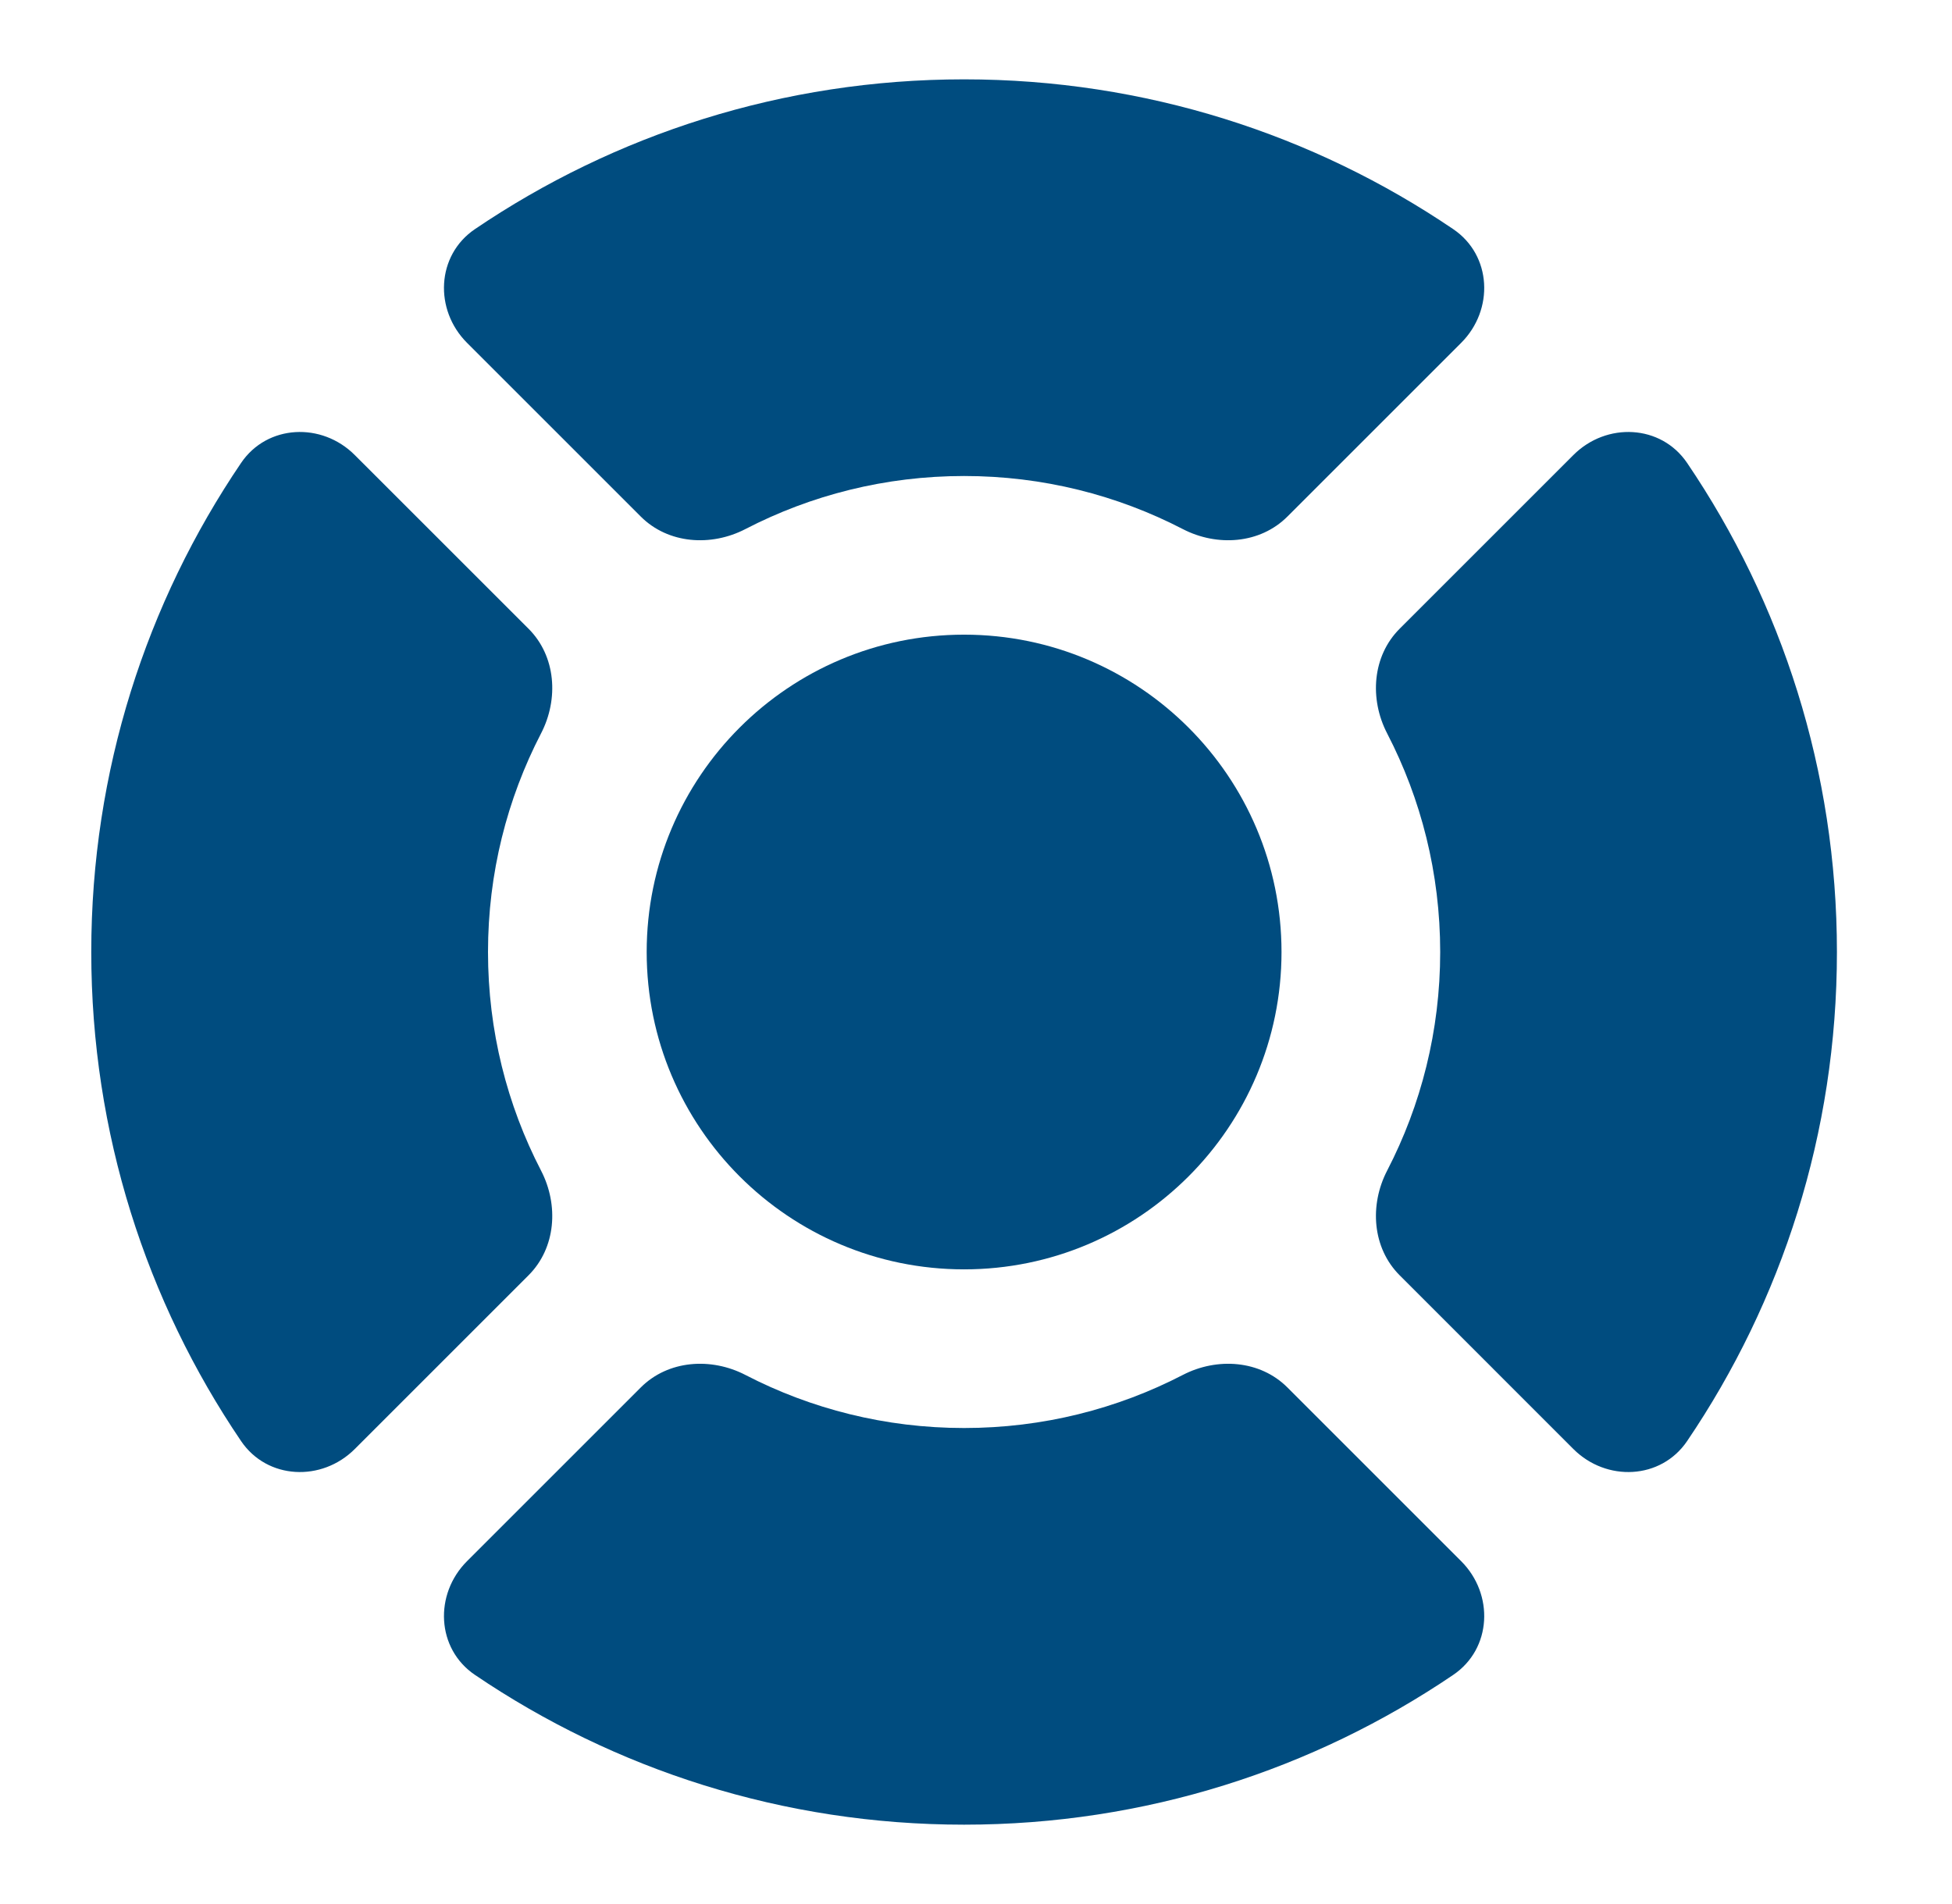<svg width="41" height="40" viewBox="0 0 41 40" fill="none" xmlns="http://www.w3.org/2000/svg">
<path d="M9.809 7.202C9.116 6.509 9.164 5.364 9.975 4.814C12.906 2.827 16.442 1.667 20.25 1.667C24.057 1.667 27.594 2.827 30.524 4.814C31.336 5.364 31.384 6.509 30.691 7.202L27.041 10.852C26.466 11.427 25.565 11.489 24.842 11.114C23.467 10.402 21.905 10 20.25 10C18.595 10 17.033 10.402 15.658 11.114C14.935 11.489 14.034 11.427 13.459 10.852L9.809 7.202Z" fill="#004C7F"/>
<path d="M7.451 9.559C6.759 8.866 5.614 8.914 5.064 9.725C3.077 12.656 1.917 16.192 1.917 20C1.917 23.807 3.077 27.344 5.064 30.275C5.614 31.086 6.759 31.134 7.451 30.442L11.102 26.791C11.677 26.216 11.739 25.315 11.364 24.592C10.652 23.217 10.25 21.655 10.25 20C10.25 18.345 10.652 16.783 11.364 15.408C11.739 14.685 11.677 13.784 11.102 13.209L7.451 9.559Z" fill="#004C7F"/>
<path d="M29.136 15.408C28.761 14.685 28.823 13.784 29.398 13.209L33.048 9.559C33.741 8.866 34.886 8.914 35.436 9.725C37.423 12.656 38.583 16.192 38.583 20C38.583 23.807 37.423 27.344 35.436 30.275C34.886 31.086 33.741 31.134 33.048 30.442L29.398 26.791C28.823 26.216 28.761 25.315 29.136 24.592C29.848 23.217 30.25 21.655 30.25 20C30.25 18.345 29.848 16.783 29.136 15.408Z" fill="#004C7F"/>
<path d="M27.041 29.148C26.466 28.573 25.565 28.511 24.842 28.886C23.467 29.598 21.905 30 20.25 30C18.595 30 17.033 29.598 15.658 28.886C14.935 28.511 14.034 28.573 13.459 29.148L9.809 32.798C9.116 33.491 9.164 34.636 9.975 35.186C12.906 37.173 16.442 38.333 20.25 38.333C24.057 38.333 27.594 37.173 30.524 35.186C31.336 34.636 31.384 33.491 30.691 32.798L27.041 29.148Z" fill="#004C7F"/>
<path d="M13.583 20C13.583 16.318 16.568 13.333 20.25 13.333C23.932 13.333 26.917 16.318 26.917 20C26.917 23.682 23.932 26.667 20.25 26.667C16.568 26.667 13.583 23.682 13.583 20Z" fill="#004C7F"/>
</svg>
